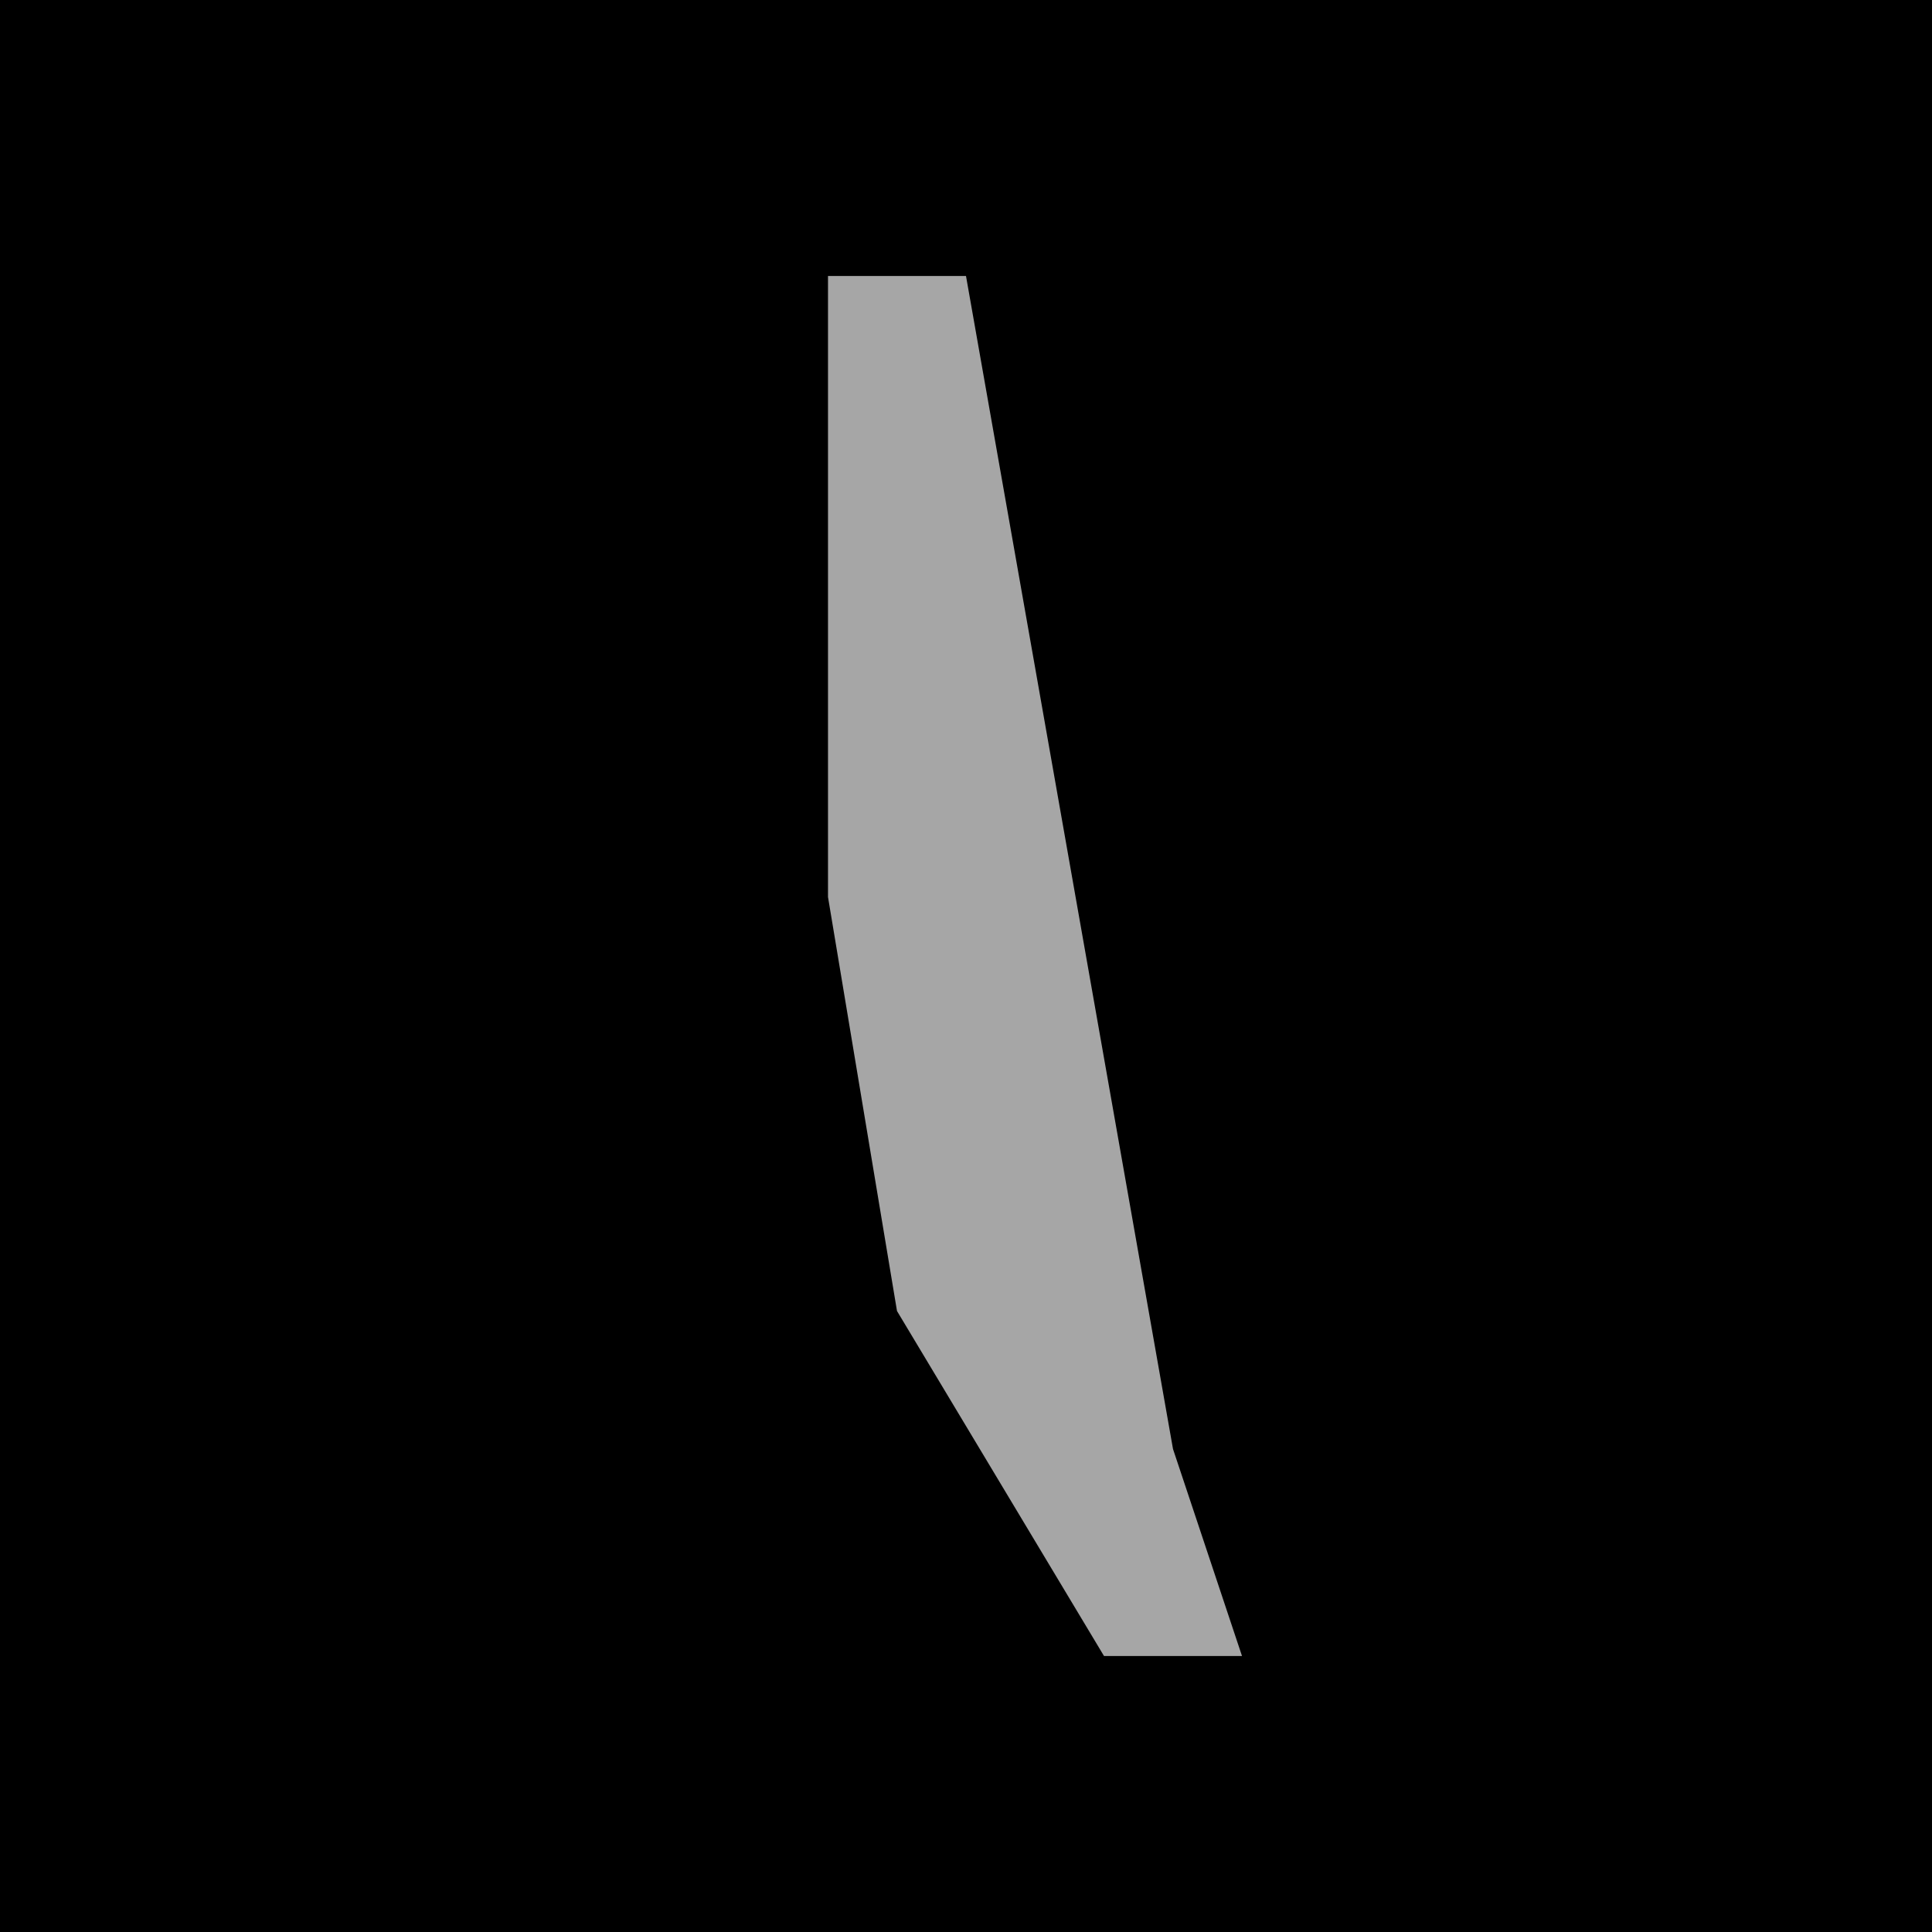 <?xml version="1.0" encoding="UTF-8"?>
<svg version="1.1" xmlns="http://www.w3.org/2000/svg" width="28" height="28">
<path d="M0,0 L28,0 L28,28 L0,28 Z " fill="#000000" transform="translate(0,0)"/>
<path d="M0,0 L2,0 L5,17 L6,20 L4,20 L1,15 L0,9 Z " fill="#A6A6A6" transform="translate(12,4)"/>
</svg>
